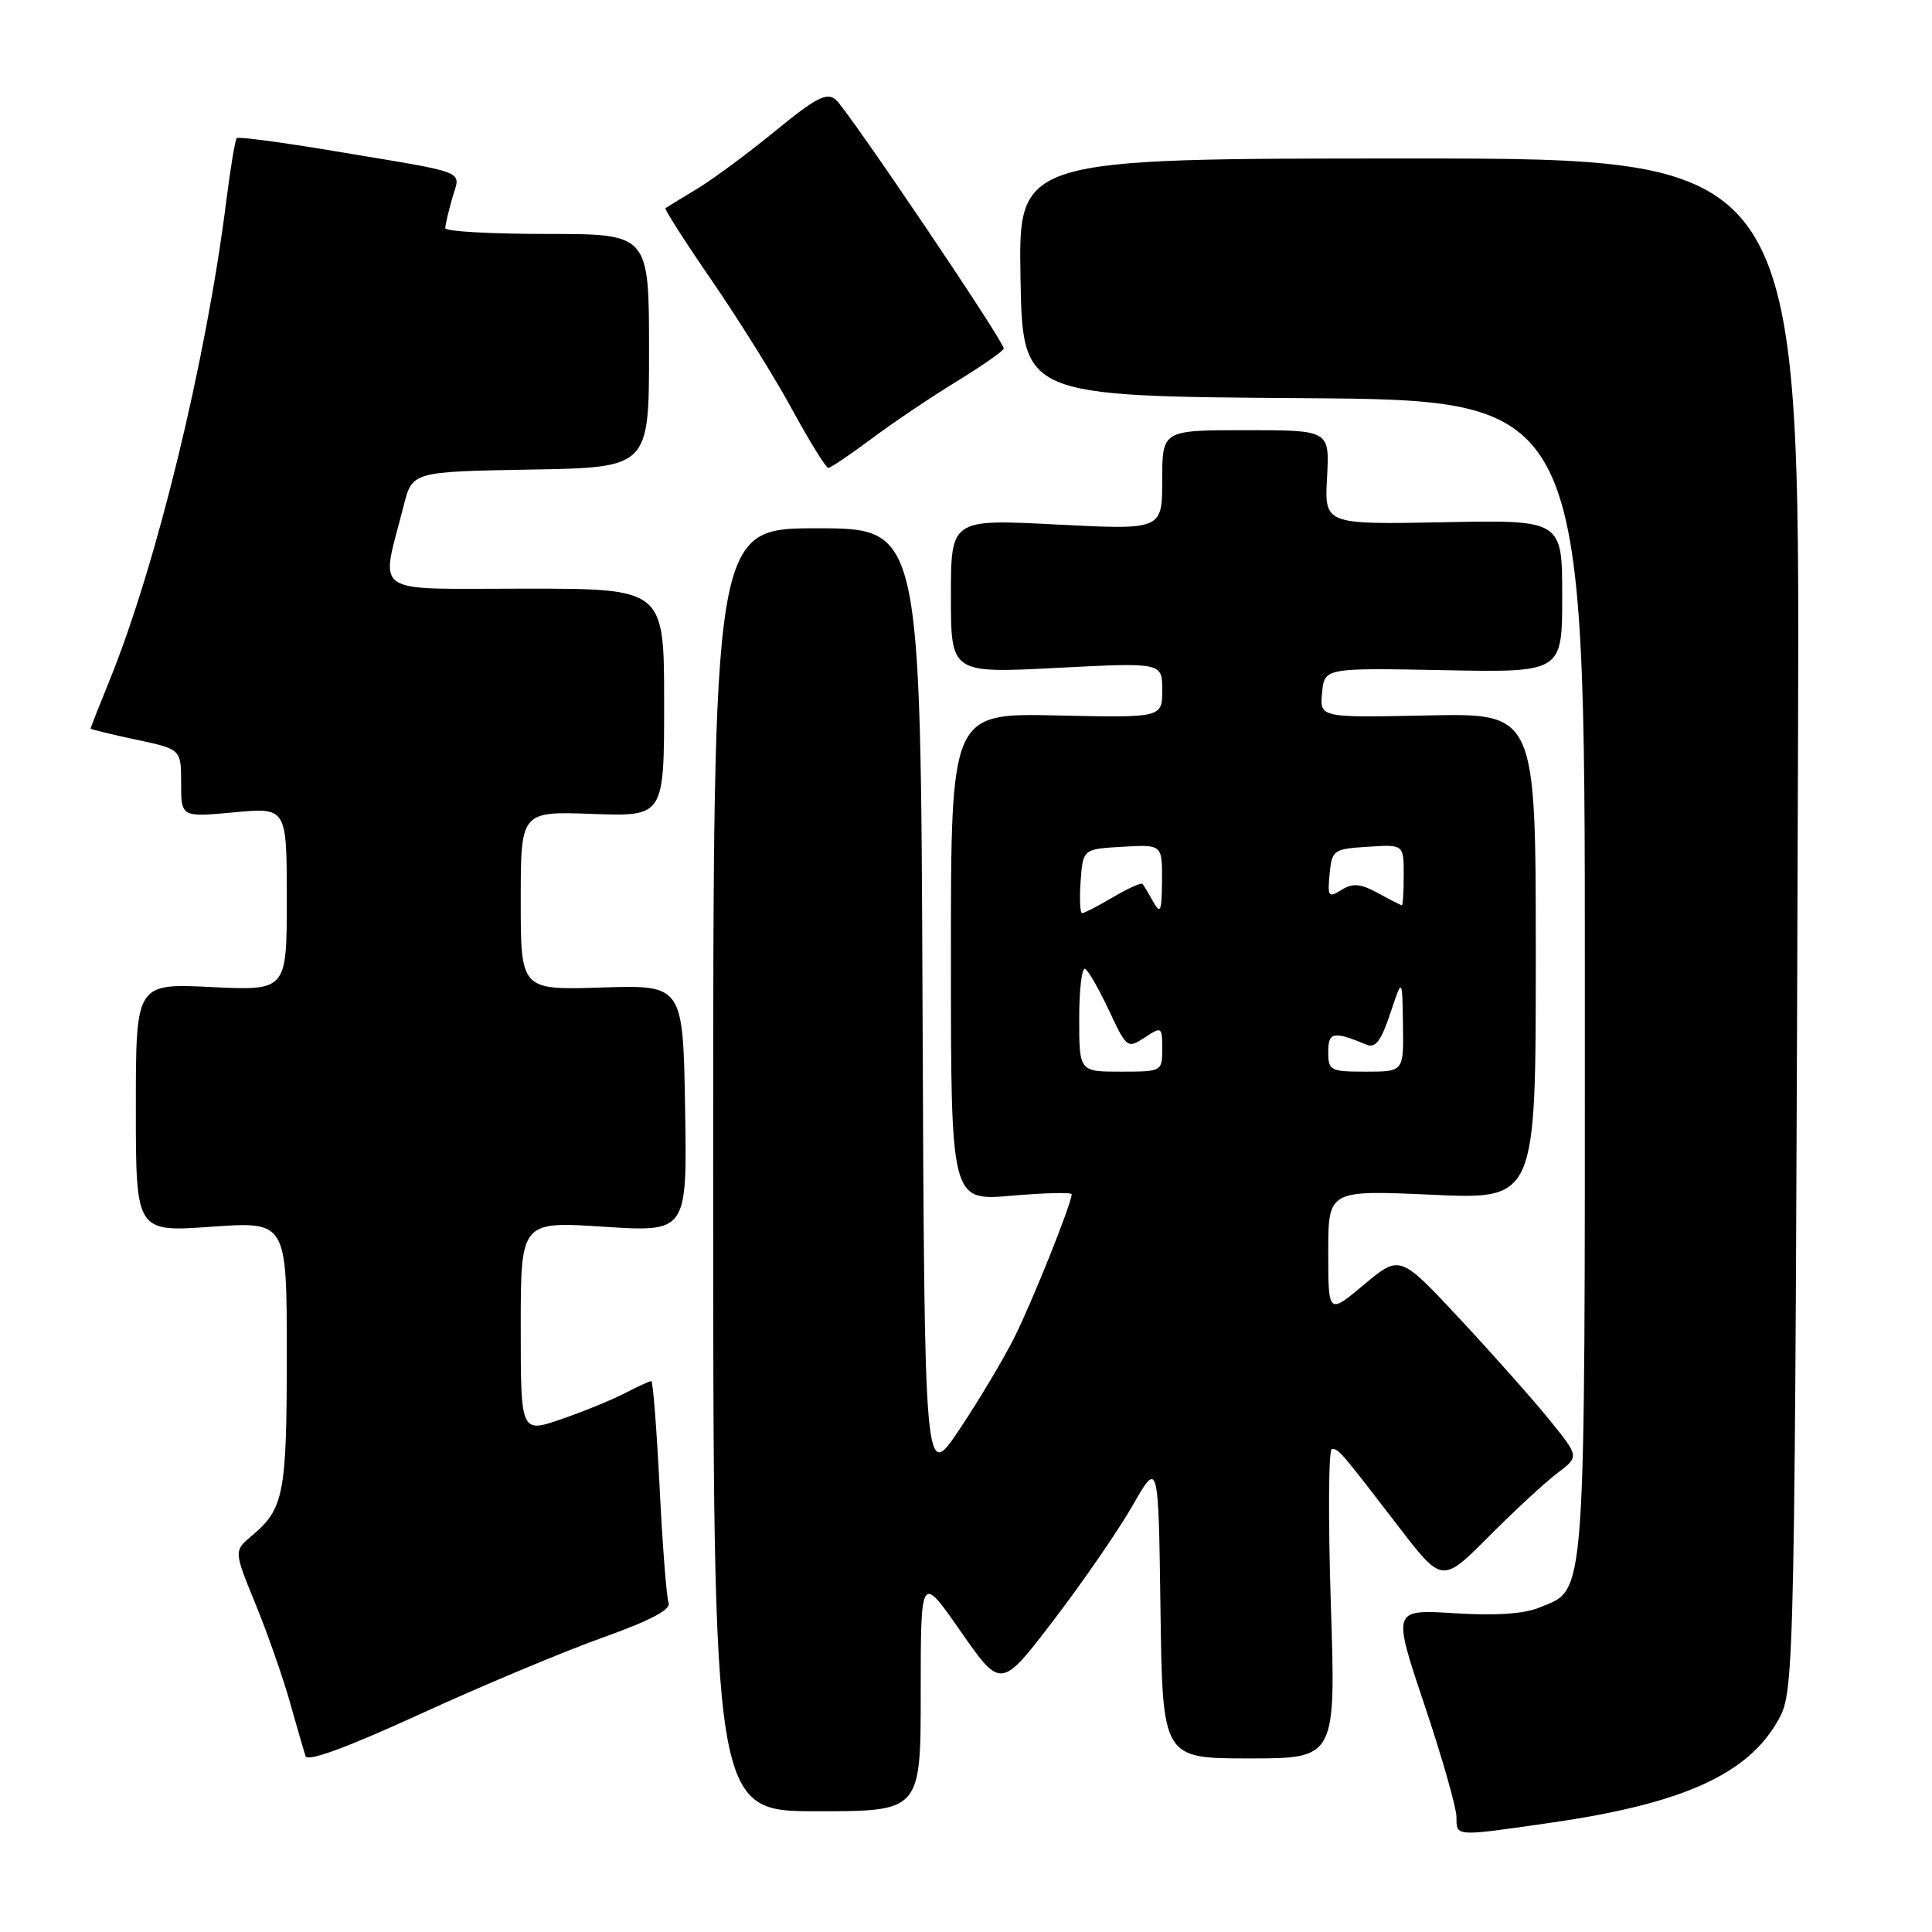 <?xml version="1.0" encoding="UTF-8" standalone="no"?>
<!DOCTYPE svg PUBLIC "-//W3C//DTD SVG 1.1//EN" "http://www.w3.org/Graphics/SVG/1.1/DTD/svg11.dtd" >
<svg xmlns="http://www.w3.org/2000/svg" xmlns:xlink="http://www.w3.org/1999/xlink" version="1.1" viewBox="0 0 256 256">
 <g >
 <path fill="currentColor"
d=" M 205.50 241.52 C 223.08 238.99 231.74 235.05 235.71 227.77 C 237.79 223.97 237.84 221.59 238.25 97.75 C 238.50 21.00 238.50 21.00 186.72 21.00 C 134.95 21.00 134.95 21.00 135.22 36.75 C 135.50 52.50 135.50 52.50 172.75 52.76 C 210.00 53.02 210.00 53.02 210.00 129.56 C 210.00 213.57 210.23 210.42 204.01 213.00 C 201.94 213.85 198.19 214.11 192.71 213.76 C 184.50 213.25 184.50 213.25 188.74 225.88 C 191.07 232.82 192.98 239.51 192.99 240.75 C 193.00 243.39 192.67 243.37 205.50 241.52 Z  M 122.00 224.28 C 122.00 208.55 122.00 208.55 127.31 216.19 C 132.63 223.82 132.63 223.82 139.63 214.66 C 143.48 209.62 148.18 202.80 150.07 199.50 C 153.50 193.50 153.50 193.50 153.77 213.25 C 154.04 233.00 154.04 233.00 165.52 233.00 C 177.01 233.00 177.01 233.00 176.34 212.50 C 175.98 201.22 176.04 192.00 176.48 192.00 C 177.40 192.00 177.55 192.18 185.30 202.26 C 191.09 209.80 191.09 209.80 197.30 203.57 C 200.71 200.14 204.79 196.37 206.38 195.18 C 209.25 193.01 209.25 193.01 205.41 188.26 C 203.30 185.64 197.96 179.62 193.54 174.87 C 185.50 166.24 185.50 166.24 180.75 170.21 C 176.00 174.19 176.00 174.19 176.00 165.94 C 176.00 157.69 176.00 157.69 189.75 158.31 C 203.50 158.94 203.50 158.94 203.50 126.72 C 203.50 94.50 203.50 94.50 189.18 94.80 C 174.87 95.10 174.87 95.10 175.18 91.80 C 175.50 88.50 175.50 88.50 191.25 88.80 C 207.00 89.11 207.00 89.11 207.00 79.00 C 207.00 68.89 207.00 68.89 191.25 69.20 C 175.50 69.50 175.50 69.50 175.84 63.25 C 176.18 57.00 176.18 57.00 165.09 57.00 C 154.00 57.00 154.00 57.00 154.00 63.61 C 154.00 70.22 154.00 70.22 140.00 69.50 C 126.00 68.78 126.00 68.78 126.00 79.00 C 126.00 89.22 126.00 89.22 140.00 88.50 C 154.00 87.78 154.00 87.78 154.00 91.44 C 154.00 95.11 154.00 95.11 140.00 94.80 C 126.00 94.50 126.00 94.50 126.00 126.82 C 126.00 159.14 126.00 159.14 134.00 158.44 C 138.40 158.06 142.00 157.97 142.00 158.25 C 142.00 159.46 136.75 172.57 134.36 177.31 C 132.92 180.17 129.67 185.62 127.12 189.42 C 122.50 196.35 122.50 196.35 122.24 133.17 C 121.99 70.00 121.99 70.00 108.24 70.00 C 94.50 70.00 94.50 70.00 94.50 155.00 C 94.50 240.00 94.50 240.00 108.25 240.00 C 122.00 240.00 122.00 240.00 122.00 224.28 Z  M 79.80 217.01 C 86.18 214.73 88.94 213.28 88.59 212.38 C 88.32 211.66 87.78 204.76 87.40 197.04 C 87.01 189.32 86.52 183.00 86.30 183.00 C 86.08 183.00 84.50 183.72 82.79 184.61 C 81.08 185.50 77.27 187.05 74.34 188.06 C 69.00 189.89 69.00 189.89 69.00 175.86 C 69.00 161.83 69.00 161.83 80.03 162.55 C 91.05 163.26 91.05 163.26 90.78 146.88 C 90.50 130.51 90.50 130.51 79.75 130.85 C 69.00 131.19 69.00 131.19 69.00 119.35 C 69.00 107.50 69.00 107.50 78.50 107.85 C 88.00 108.19 88.00 108.19 88.00 93.10 C 88.00 78.00 88.00 78.00 69.53 78.00 C 48.77 78.00 50.41 79.12 53.49 67.00 C 54.63 62.50 54.63 62.50 70.31 62.22 C 86.00 61.95 86.00 61.95 86.00 46.47 C 86.00 31.00 86.00 31.00 72.50 31.00 C 65.08 31.00 59.00 30.66 59.00 30.24 C 59.00 29.83 59.42 28.03 59.93 26.24 C 61.01 22.47 62.49 23.06 44.12 19.99 C 37.31 18.85 31.57 18.09 31.37 18.30 C 31.16 18.51 30.54 22.24 29.99 26.59 C 27.30 47.91 20.74 74.83 14.51 90.17 C 13.13 93.57 12.00 96.43 12.00 96.54 C 12.00 96.64 14.70 97.30 18.00 98.00 C 24.00 99.27 24.00 99.27 24.00 103.78 C 24.00 108.29 24.00 108.29 31.00 107.64 C 38.00 106.99 38.00 106.99 38.00 119.13 C 38.00 131.27 38.00 131.27 28.00 130.79 C 18.00 130.30 18.00 130.30 18.00 146.78 C 18.00 163.26 18.00 163.26 28.00 162.55 C 38.00 161.84 38.00 161.84 38.00 179.49 C 38.00 197.98 37.62 199.92 33.36 203.50 C 30.98 205.50 30.98 205.50 33.84 212.50 C 35.42 216.35 37.47 222.20 38.40 225.50 C 39.33 228.80 40.27 232.04 40.49 232.70 C 40.76 233.48 46.01 231.55 55.70 227.11 C 63.84 223.38 74.68 218.84 79.80 217.01 Z  M 115.41 58.19 C 118.21 56.09 123.31 52.65 126.75 50.55 C 130.19 48.44 133.00 46.47 133.00 46.17 C 133.00 45.18 112.25 14.46 110.74 13.20 C 109.54 12.20 108.11 12.94 102.71 17.37 C 99.09 20.33 94.42 23.79 92.32 25.05 C 90.22 26.31 88.36 27.45 88.18 27.58 C 88.01 27.70 90.76 32.01 94.30 37.15 C 97.84 42.29 102.64 49.99 104.96 54.25 C 107.28 58.51 109.44 62.00 109.75 62.00 C 110.06 62.00 112.61 60.28 115.41 58.19 Z  M 143.00 134.94 C 143.00 131.06 143.36 128.10 143.80 128.38 C 144.24 128.65 145.66 131.15 146.97 133.94 C 149.29 138.89 149.40 138.97 151.67 137.48 C 153.93 136.00 154.00 136.04 154.00 138.98 C 154.00 141.97 153.95 142.00 148.50 142.00 C 143.00 142.00 143.00 142.00 143.00 134.94 Z  M 176.00 139.38 C 176.00 136.73 176.67 136.60 181.06 138.42 C 182.26 138.92 183.00 137.93 184.22 134.29 C 185.81 129.50 185.81 129.50 185.90 135.75 C 186.00 142.00 186.00 142.00 181.00 142.00 C 176.27 142.00 176.00 141.86 176.00 139.38 Z  M 143.19 116.75 C 143.50 112.50 143.50 112.50 148.75 112.20 C 154.00 111.90 154.00 111.90 153.97 116.70 C 153.94 120.77 153.77 121.20 152.82 119.50 C 152.21 118.40 151.57 117.33 151.40 117.13 C 151.22 116.92 149.47 117.71 147.49 118.88 C 145.51 120.04 143.66 121.00 143.39 121.00 C 143.11 121.00 143.02 119.09 143.19 116.75 Z  M 182.57 118.33 C 180.24 117.07 179.25 116.99 177.75 117.92 C 176.03 119.00 175.89 118.81 176.18 115.80 C 176.49 112.62 176.68 112.49 181.25 112.20 C 186.00 111.89 186.00 111.89 186.00 115.95 C 186.00 118.18 185.89 119.98 185.75 119.96 C 185.61 119.94 184.18 119.21 182.57 118.33 Z "/>
</g>
</svg>